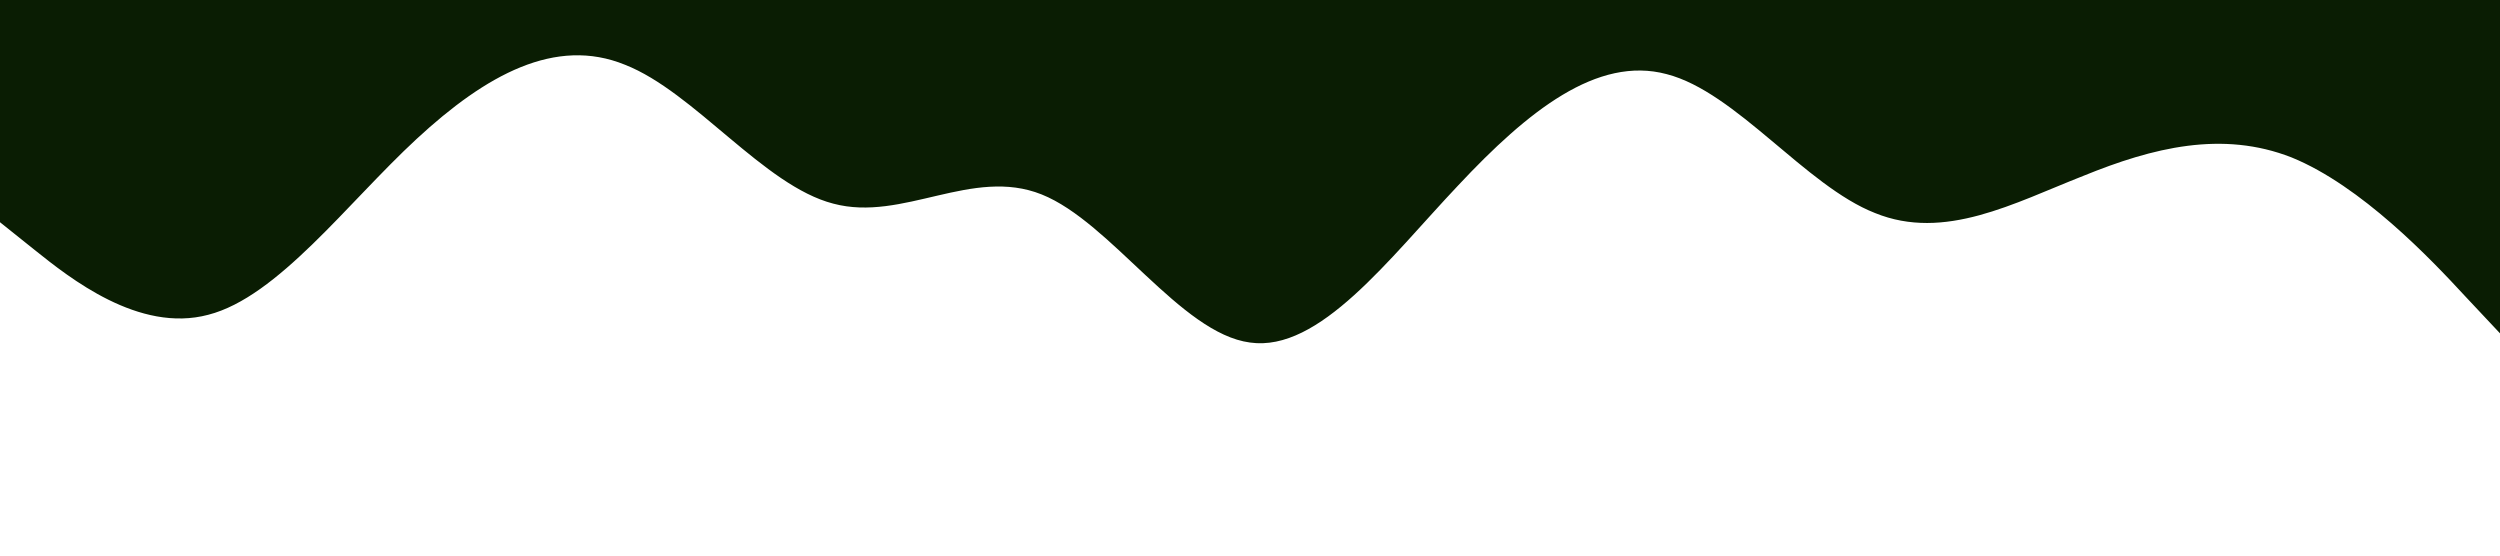 <?xml version="1.0" standalone="no"?><svg xmlns="http://www.w3.org/2000/svg" viewBox="0 0 1440 320"><path fill="#0A1D03" fill-opacity="1" d="M0,128L20,144C40,160,80,192,120,181.3C160,171,200,117,240,80C280,43,320,21,360,37.3C400,53,440,107,480,117.3C520,128,560,96,600,112C640,128,680,192,720,197.3C760,203,800,149,840,106.7C880,64,920,32,960,42.7C1000,53,1040,107,1080,122.7C1120,139,1160,117,1200,101.3C1240,85,1280,75,1320,90.7C1360,107,1400,149,1420,170.7L1440,192L1440,0L1420,0C1400,0,1360,0,1320,0C1280,0,1240,0,1200,0C1160,0,1120,0,1080,0C1040,0,1000,0,960,0C920,0,880,0,840,0C800,0,760,0,720,0C680,0,640,0,600,0C560,0,520,0,480,0C440,0,400,0,360,0C320,0,280,0,240,0C200,0,160,0,120,0C80,0,40,0,20,0L0,0Z"></path></svg>
